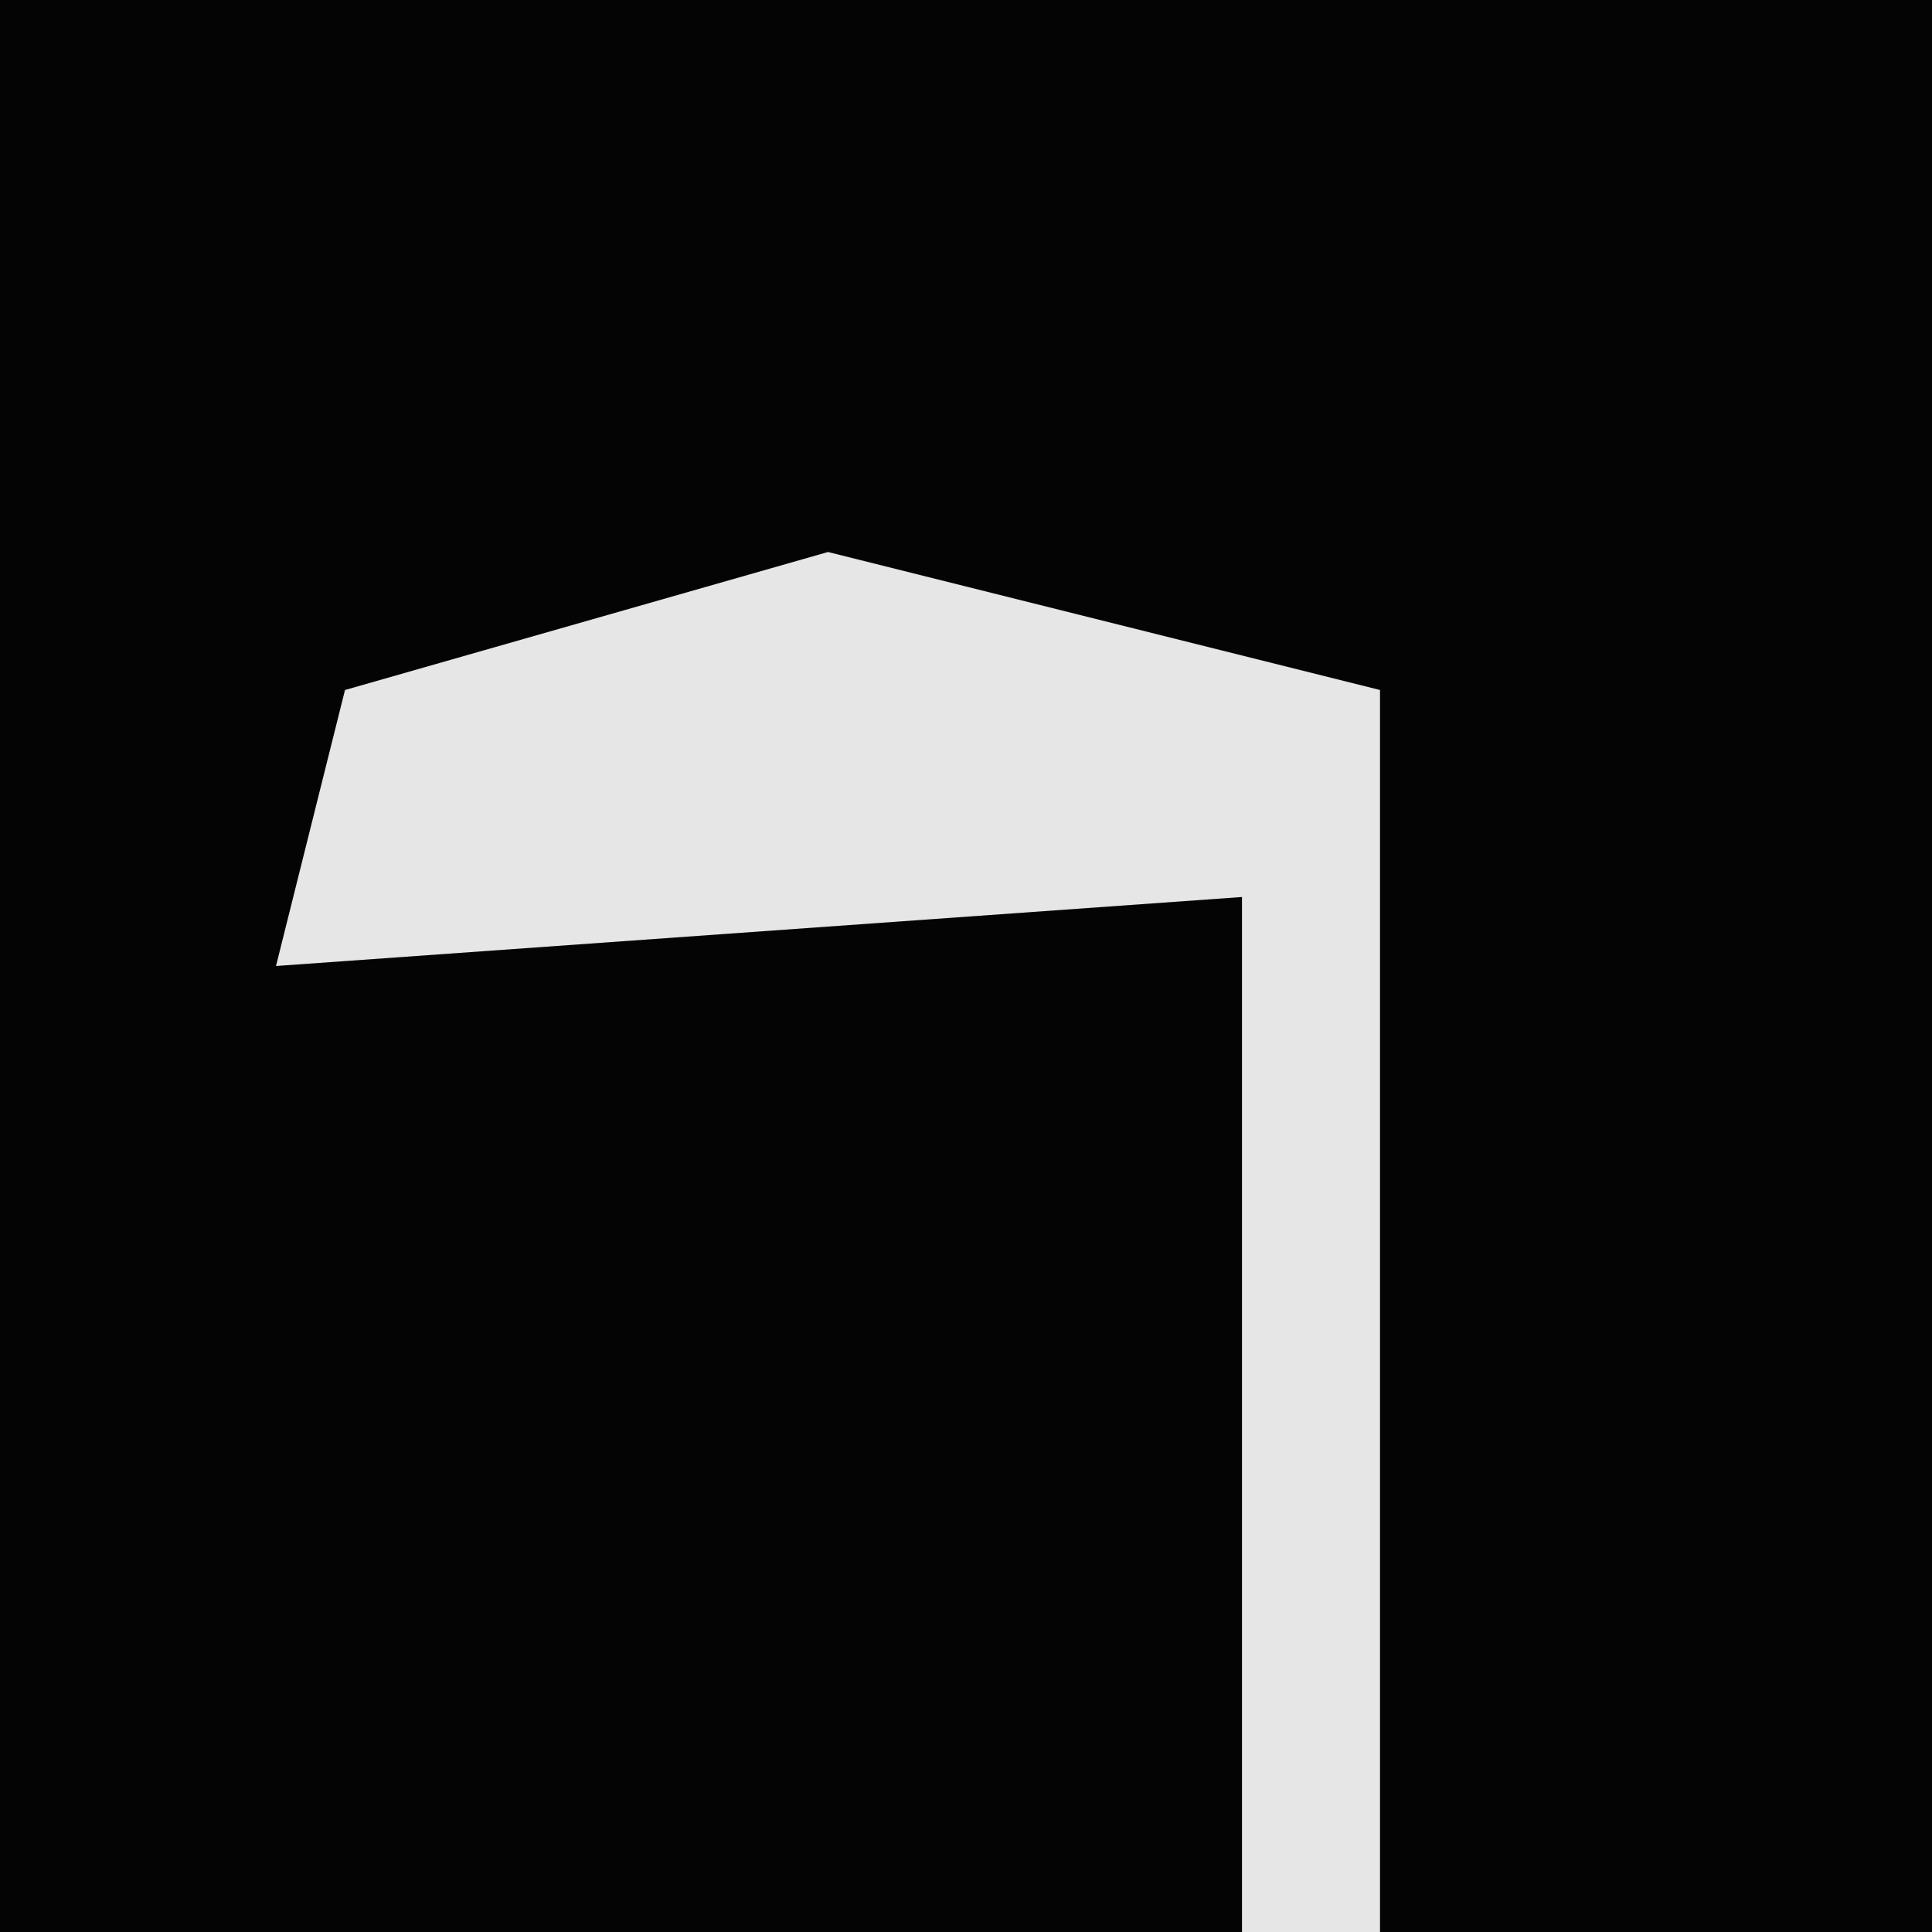 <?xml version="1.0" encoding="UTF-8"?>
<svg version="1.1" xmlns="http://www.w3.org/2000/svg" width="28" height="28">
<path d="M0,0 L28,0 L28,28 L0,28 Z " fill="#040404" transform="translate(0,0)"/>
<path d="M0,0 L4,1 L8,2 L8,20 L6,20 L6,5 L-8,6 L-7,2 Z " fill="#E6E6E6" transform="translate(12,8)"/>
</svg>
